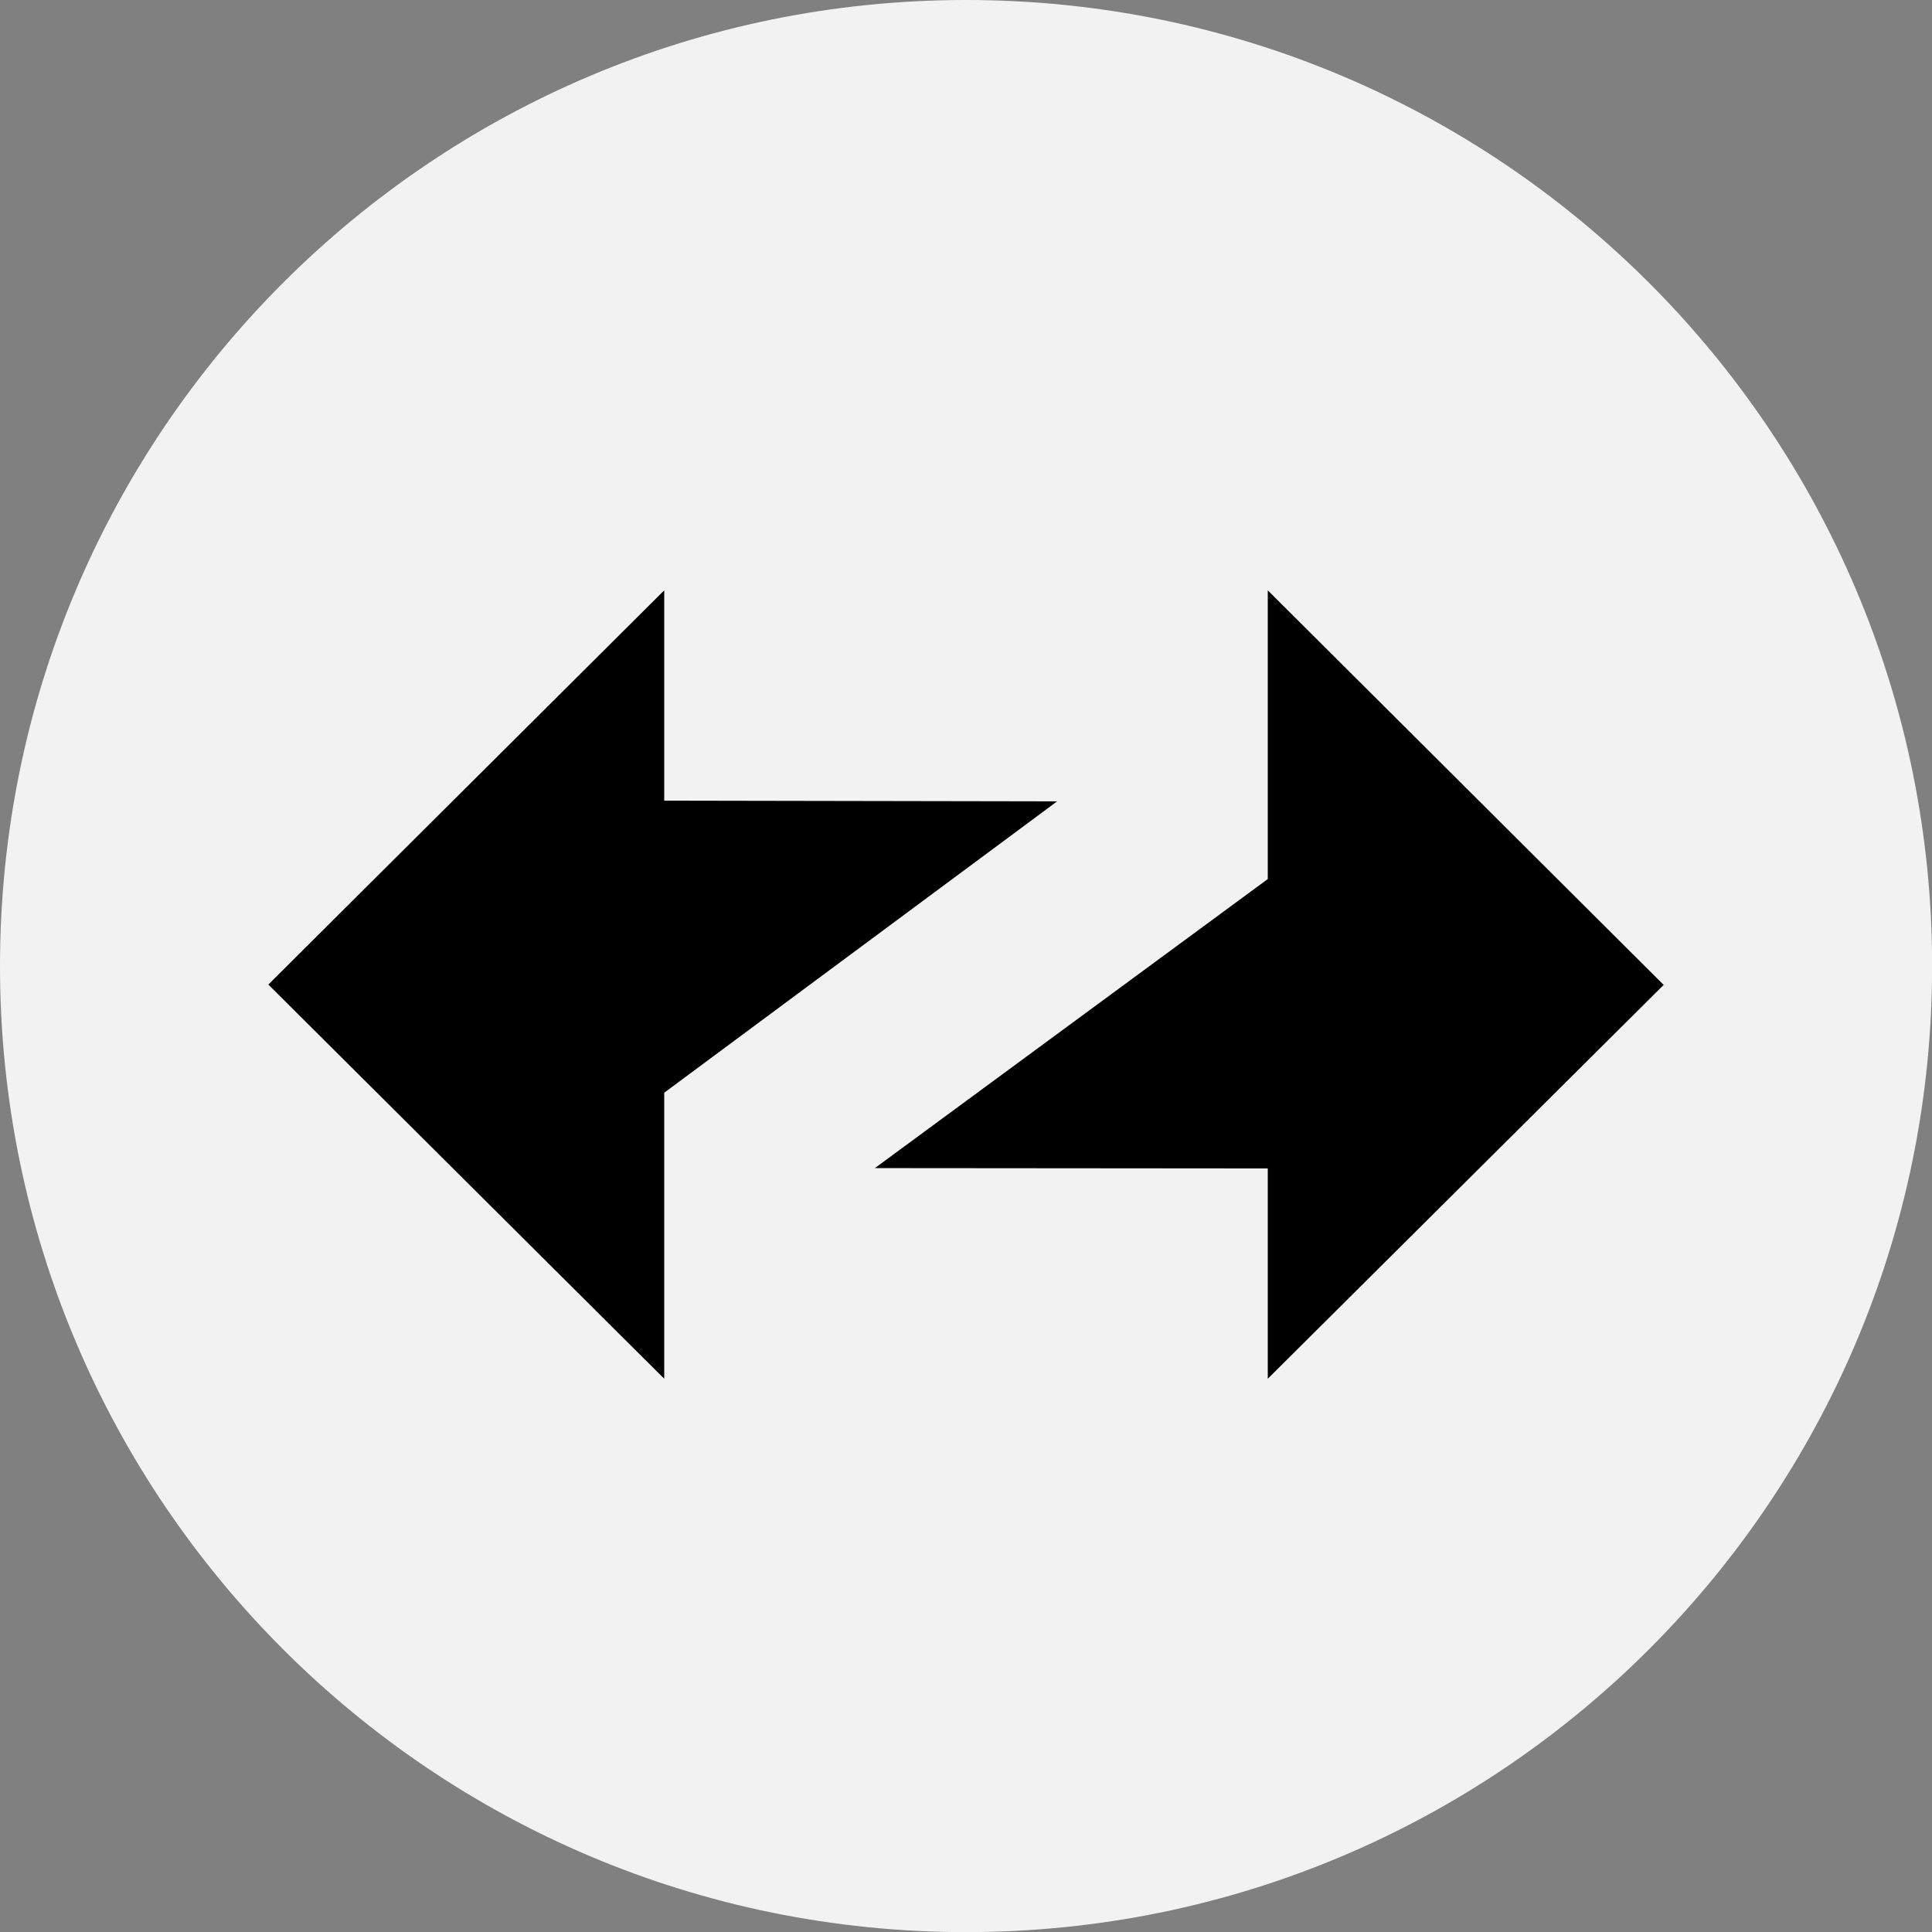 <svg width="36" height="36" viewBox="0 0 36 36" fill="none" xmlns="http://www.w3.org/2000/svg">
<rect x="0" y="0" width="36" height="36" fill="#808080" stroke="none"/>
<path d="M18.001 36.002C27.943 36.002 36.002 27.943 36.002 18.001C36.002 8.059 27.943 0 18.001 0C8.059 0 0 8.059 0 18.001C0 27.943 8.059 36.002 18.001 36.002Z" fill="#F2F2F2"/>
<path fill-rule="evenodd" clip-rule="evenodd" d="M31 18.352L23.623 11V16.38L16.302 21.766L23.623 21.772V25.691L31 18.352Z" fill="black"/>
<path fill-rule="evenodd" clip-rule="evenodd" d="M5 18.346L12.377 25.691V20.361L19.698 14.932L12.377 14.919V11L5 18.346Z" fill="black"/>
</svg>

